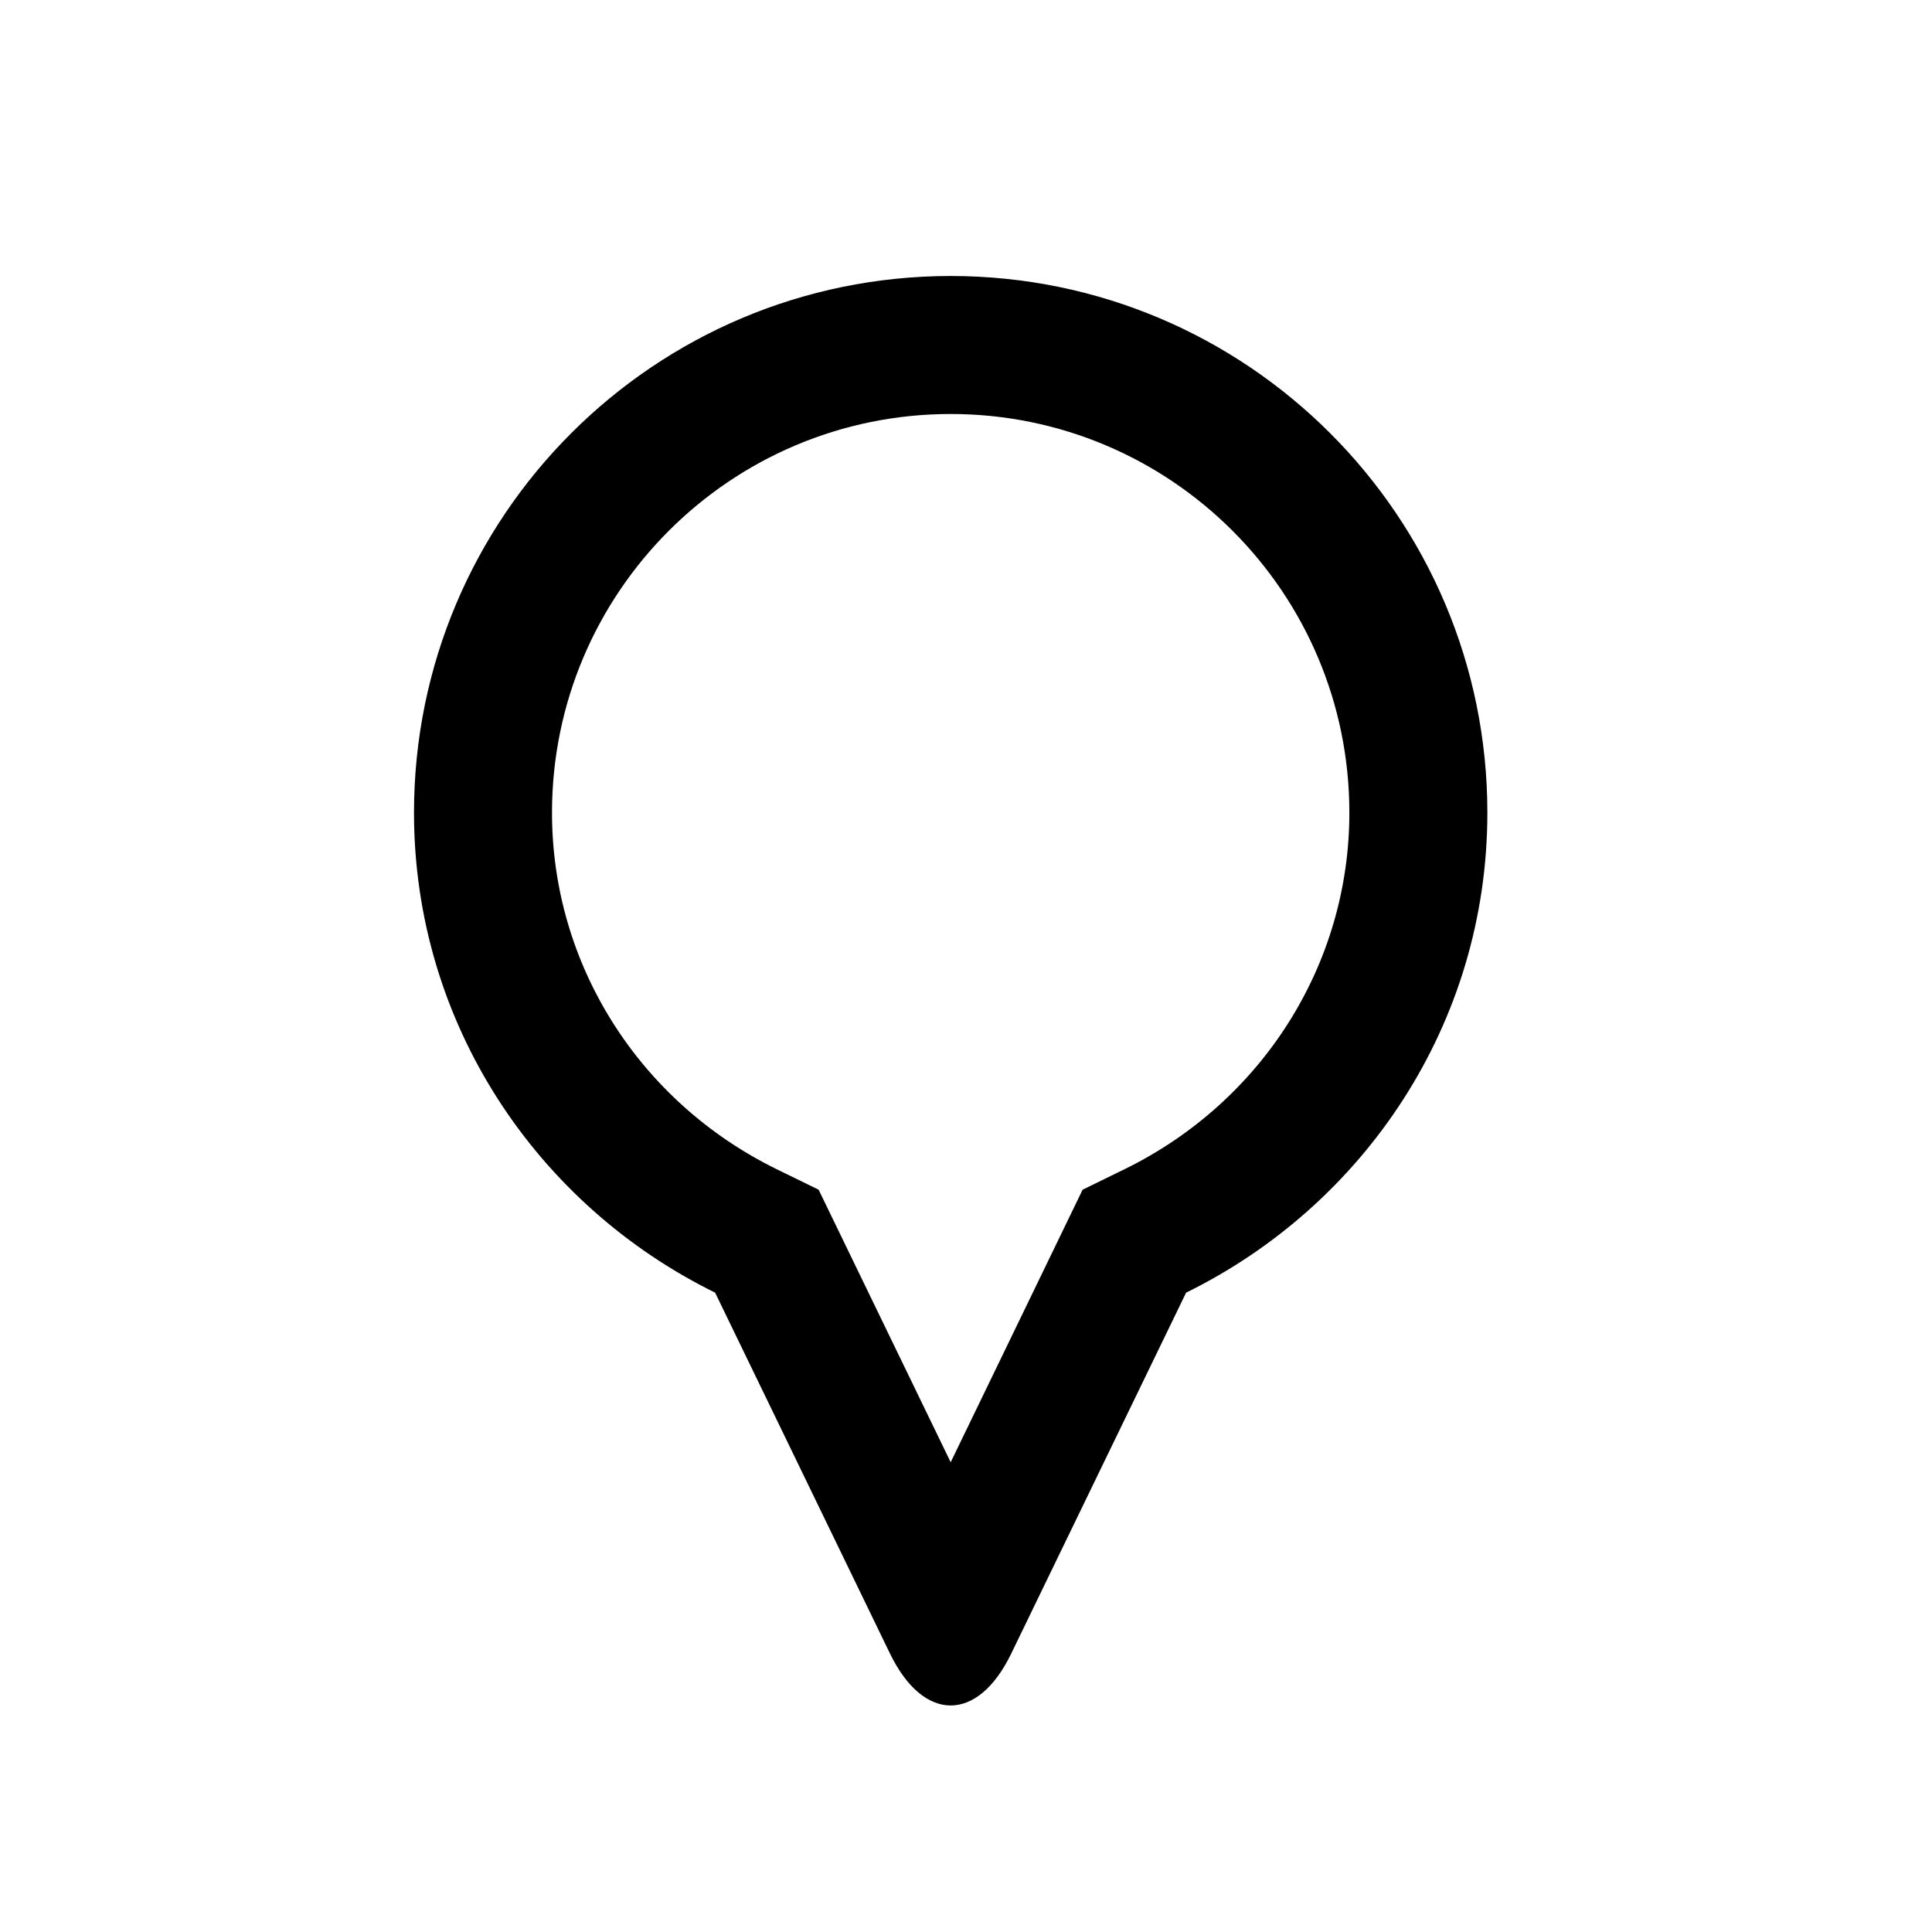 <?xml version="1.0" encoding="UTF-8"?>
<svg width="14px" height="14px" viewBox="0 0 14 14" version="1.1" xmlns="http://www.w3.org/2000/svg" xmlns:xlink="http://www.w3.org/1999/xlink">
    <!-- Generator: Sketch 46.1 (44463) - http://www.bohemiancoding.com/sketch -->
    <title>14x14_marker</title>
    <desc>Created with Sketch.</desc>
    <defs></defs>
    <g id="Page-1" stroke="none" stroke-width="1" fill="none" fill-rule="evenodd">
        <g id="14x14_marker" fill-rule="nonzero" fill="#000000">
            <path d="M7.845,8.621 L8.154,8.47 C9.142,7.984 9.778,6.994 9.778,5.889 C9.778,4.294 8.484,3 6.889,3 C5.294,3 4,4.294 4,5.889 C4,6.994 4.636,7.984 5.623,8.47 L5.932,8.621 L6.889,10.596 L7.845,8.621 Z M6.889,2 C9.036,2 10.778,3.741 10.778,5.889 C10.778,7.421 9.883,8.734 8.595,9.367 L7.328,11.982 C7.085,12.485 6.692,12.483 6.449,11.982 L5.182,9.367 C3.895,8.734 3,7.421 3,5.889 C3,3.741 4.742,2 6.889,2 Z" id="icon"></path>
        </g>
    </g>
</svg>